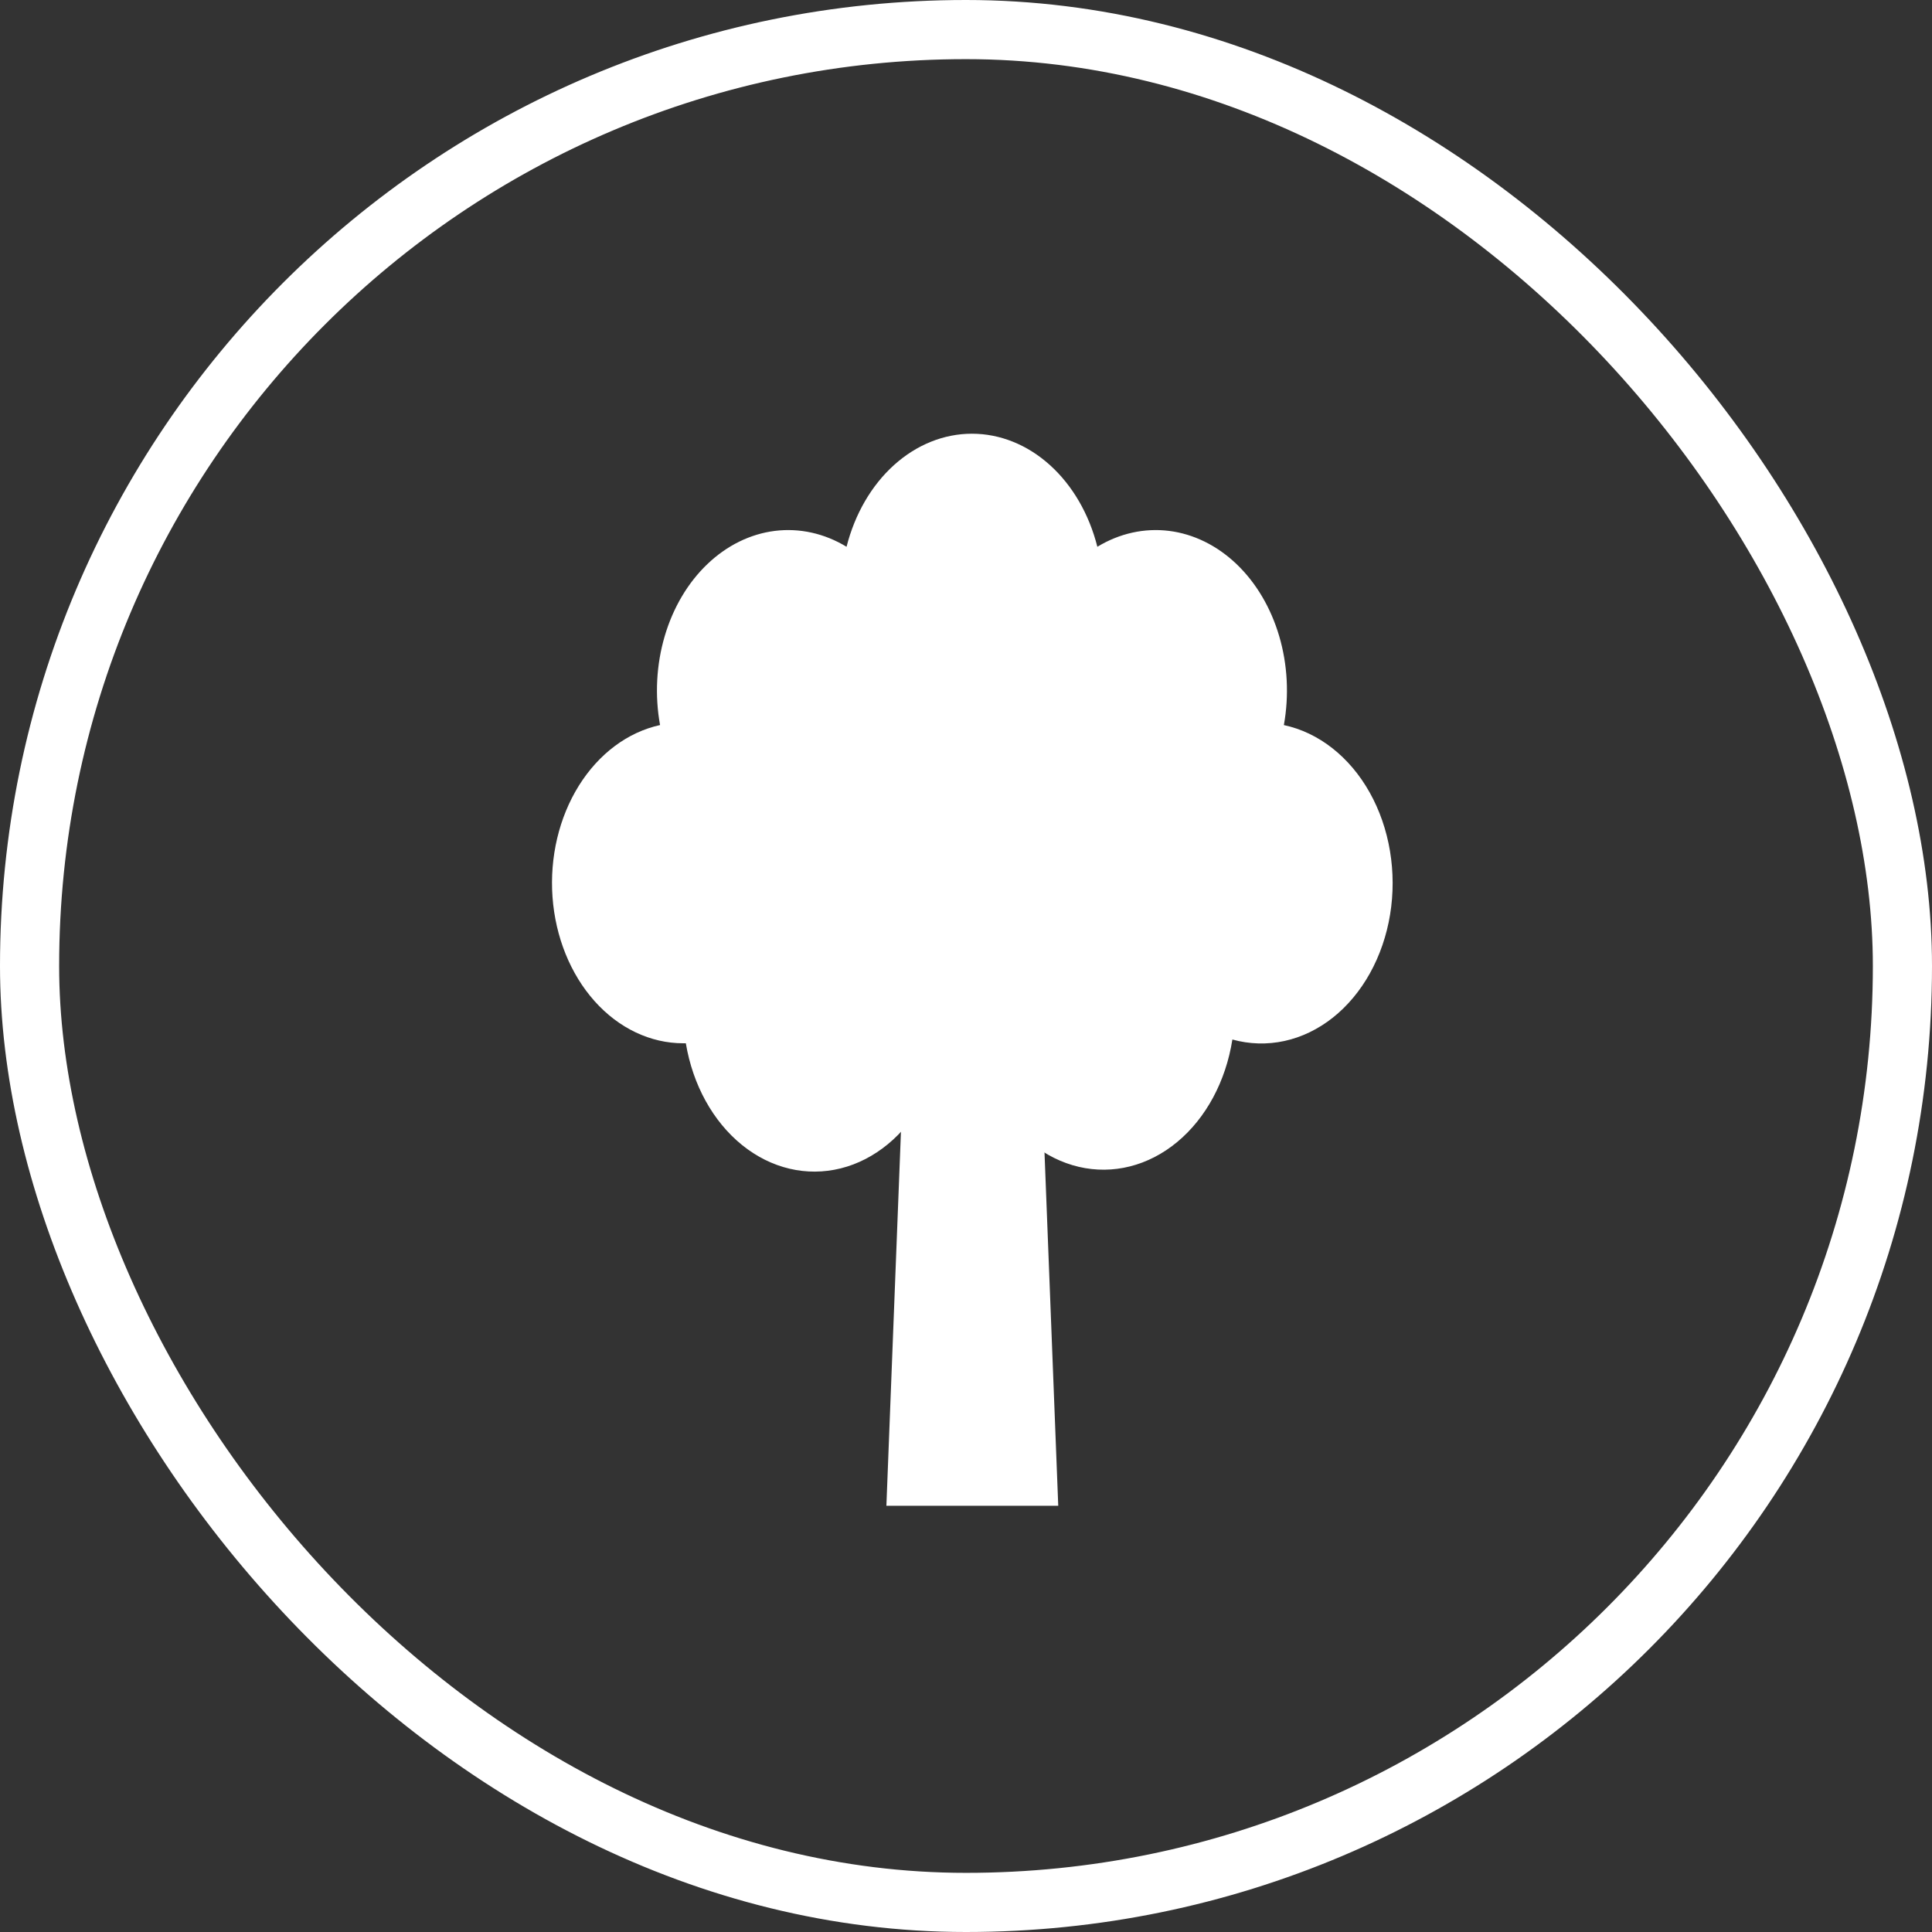 <svg width="98" height="98" viewBox="0 0 98 98" fill="none" xmlns="http://www.w3.org/2000/svg">
<rect x="0" y="0" width="98" height="98" fill="#333333" stroke="none"/>
<g clip-path="url(#clip0_1428_4)">
<path d="M65.124 36.778C65.394 35.279 65.313 33.717 64.889 32.273C64.464 30.828 63.714 29.56 62.725 28.615C61.735 27.669 60.547 27.085 59.298 26.929C58.048 26.774 56.788 27.053 55.663 27.735C55.244 26.074 54.4 24.621 53.255 23.589C52.11 22.557 50.725 22 49.302 22C47.879 22 46.494 22.557 45.349 23.589C44.205 24.621 43.361 26.074 42.941 27.735C41.816 27.053 40.556 26.774 39.306 26.929C38.057 27.085 36.869 27.669 35.88 28.615C34.89 29.56 34.14 30.828 33.716 32.273C33.291 33.717 33.21 35.279 33.481 36.778C31.843 37.137 30.376 38.232 29.366 39.847C28.357 41.463 27.879 43.481 28.026 45.505C28.174 47.53 28.936 49.414 30.163 50.786C31.39 52.158 32.992 52.919 34.656 52.92H34.789C35.142 55.034 36.168 56.891 37.641 58.081C39.114 59.271 40.914 59.697 42.645 59.265C44.375 58.834 45.894 57.58 46.868 55.78C47.842 53.98 48.191 51.78 47.837 49.666H49.435C49.103 51.785 49.473 53.978 50.464 55.764C51.455 57.55 52.986 58.781 54.72 59.187C56.455 59.593 58.25 59.141 59.711 57.93C61.172 56.719 62.18 54.848 62.512 52.729C63.379 52.969 64.276 52.994 65.15 52.804C66.025 52.614 66.86 52.211 67.606 51.621C68.351 51.03 68.992 50.263 69.491 49.365C69.99 48.467 70.337 47.455 70.512 46.391C70.686 45.326 70.684 44.23 70.506 43.166C70.328 42.102 69.978 41.093 69.476 40.197C68.974 39.301 68.33 38.538 67.582 37.951C66.835 37.364 65.999 36.966 65.124 36.78V36.778Z" fill="white"/>
<path d="M44.962 76.379H53.679L52.434 44.364H46.208L44.962 76.379Z" fill="white"/>
</g>
<rect x="1.5" y="1.5" width="95" height="95" rx="47.5" stroke="white" stroke-width="3"/>
<defs>
<clipPath id="clip0_1428_4">
<rect width="42.641" height="54.379" fill="white" transform="translate(28 22)"/>
</clipPath>
</defs>
</svg>
